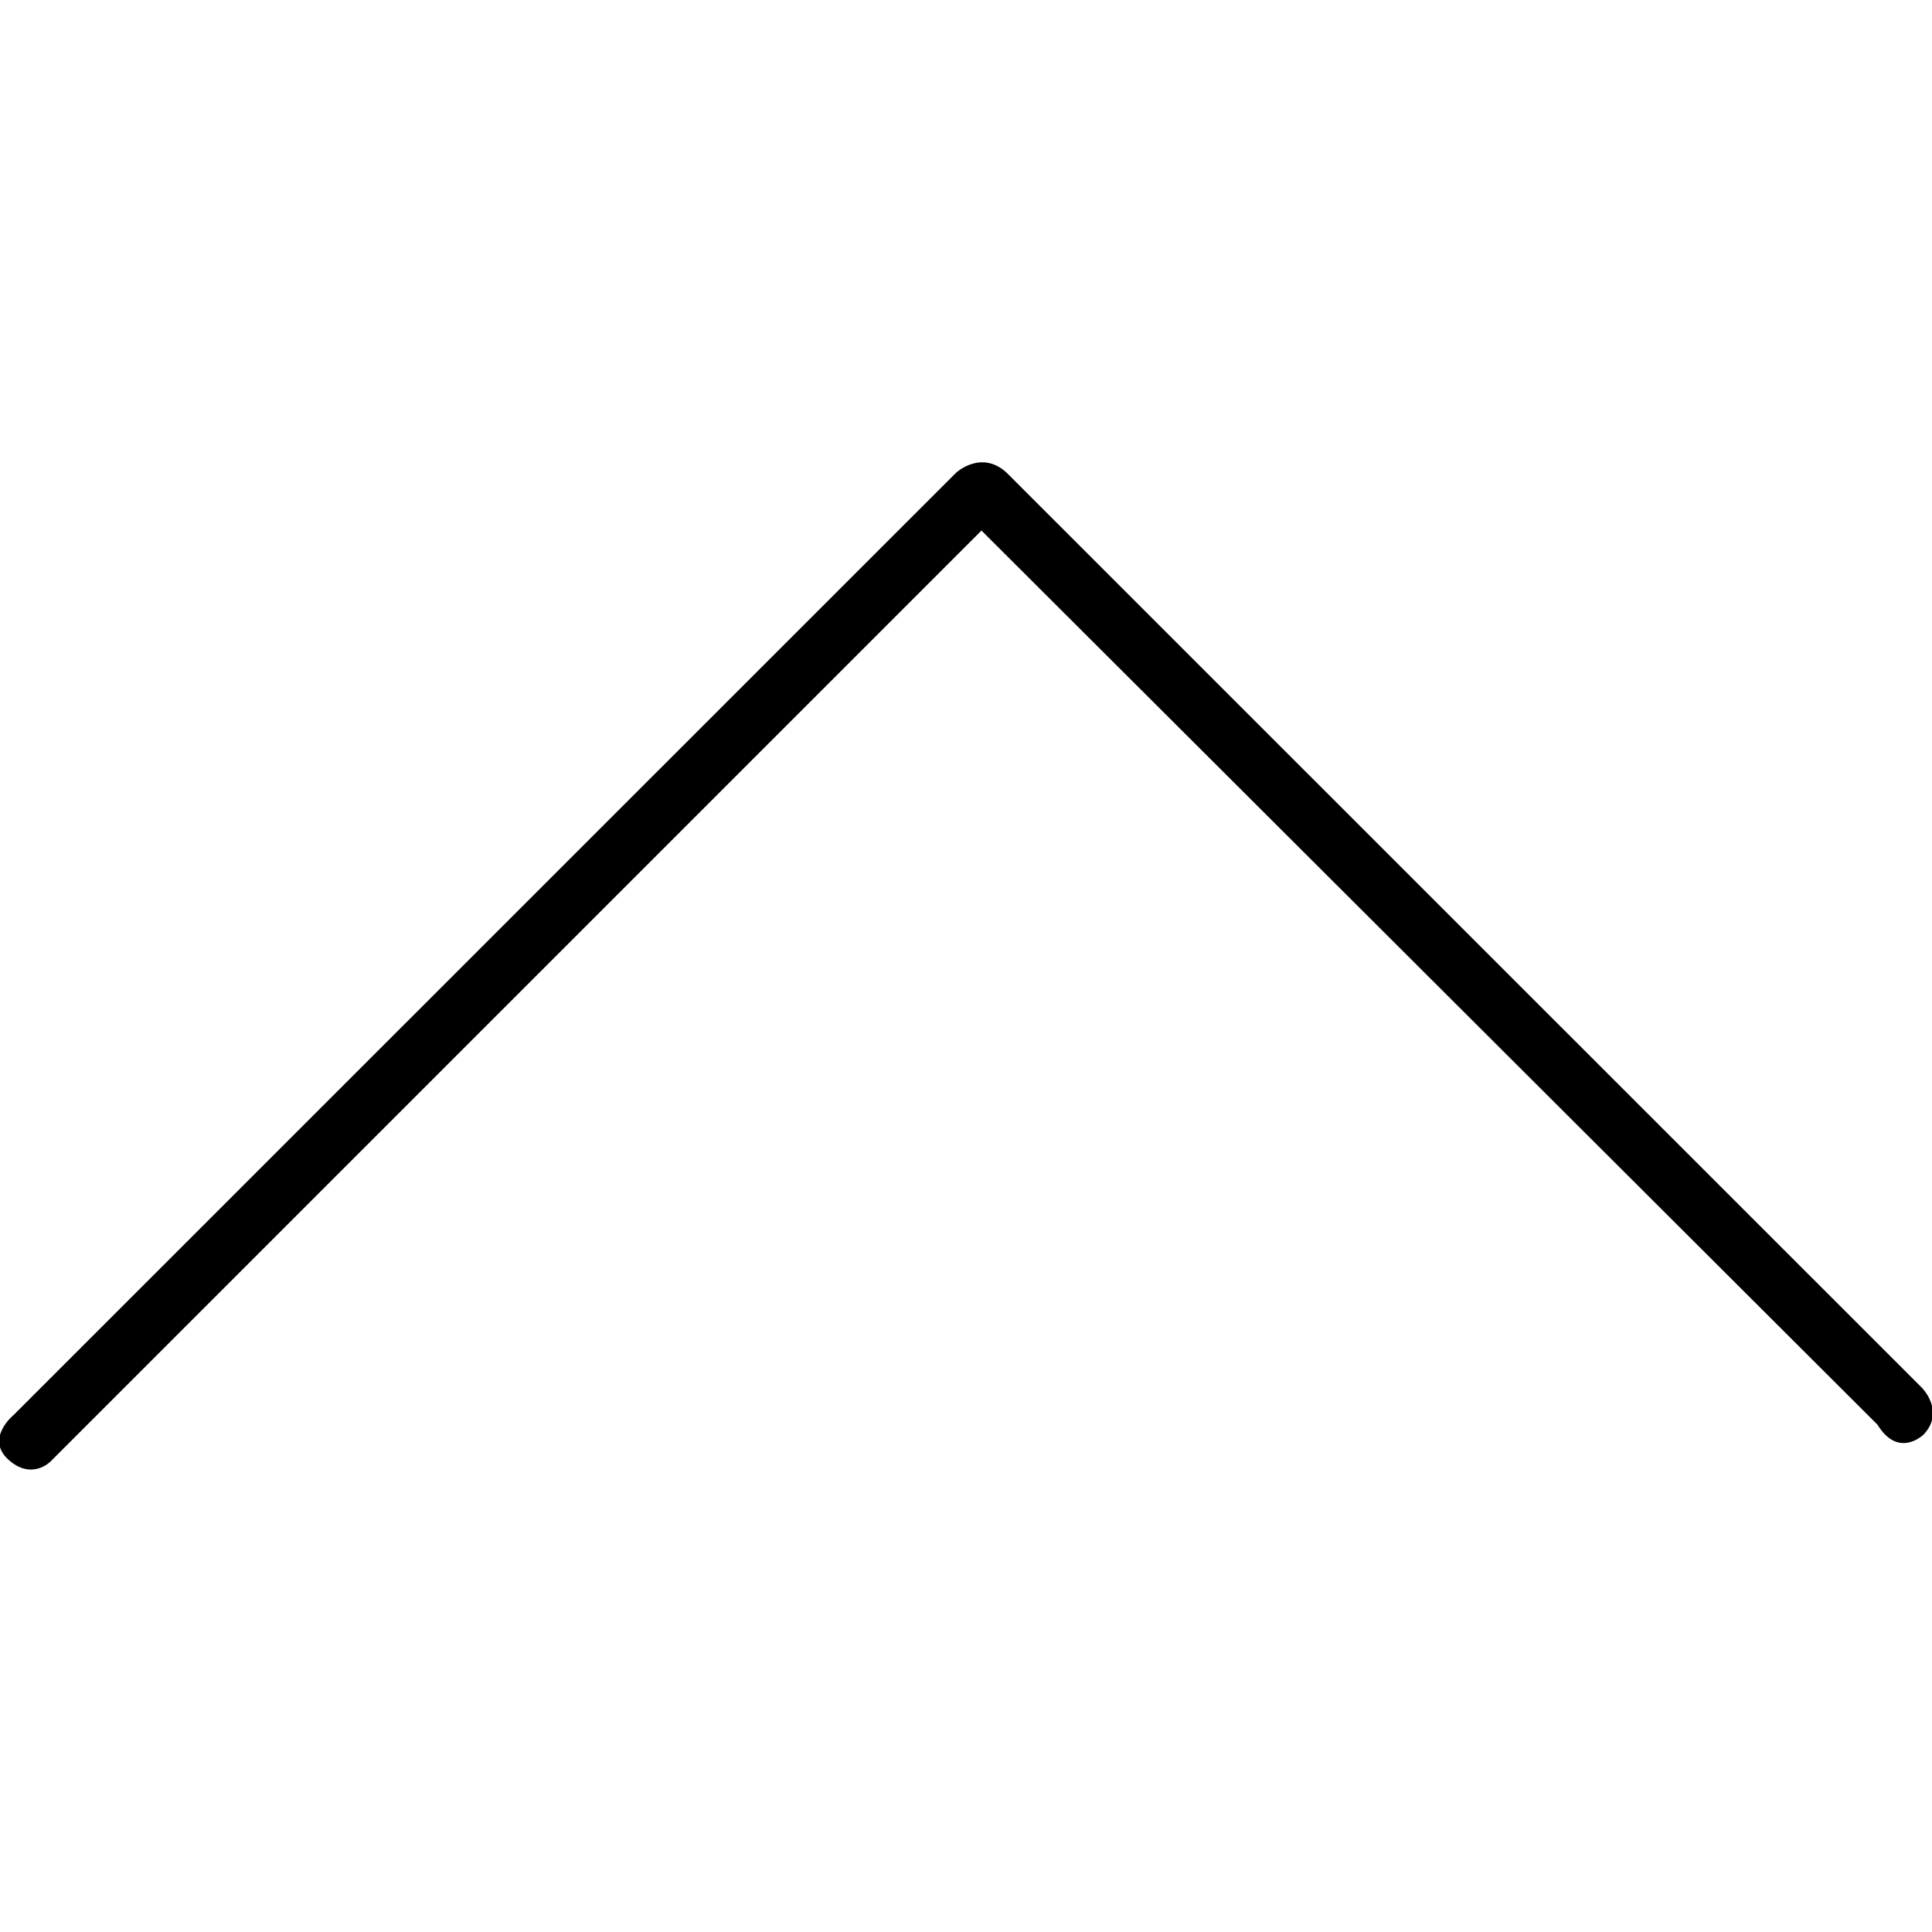 <?xml version="1.0" encoding="utf-8"?>
<!-- Generator: Adobe Illustrator 17.0.0, SVG Export Plug-In . SVG Version: 6.00 Build 0)  -->
<!DOCTYPE svg PUBLIC "-//W3C//DTD SVG 1.1//EN" "http://www.w3.org/Graphics/SVG/1.1/DTD/svg11.dtd">
<svg version="1.1" id="Calque_1" xmlns="http://www.w3.org/2000/svg" xmlns:xlink="http://www.w3.org/1999/xlink" x="0px" y="0px"
	 width="1024px" height="1024px" viewBox="0 0 1024 1024" enable-background="new 0 0 1024 1024" xml:space="preserve">
<path d="M7.3,749.9l499.5-499.4c0,0,13.3-12.3,26.7,0l485.2,485.1c0,0,12.3,12.3,1,24.6c0,0-13.3,13.3-24.6-5.1L520.2,281.2
	L26.8,774.6c0,0-9.9,10.3-22.4-1C-8,762.3,7.3,749.9,7.3,749.9z"/>
</svg>
